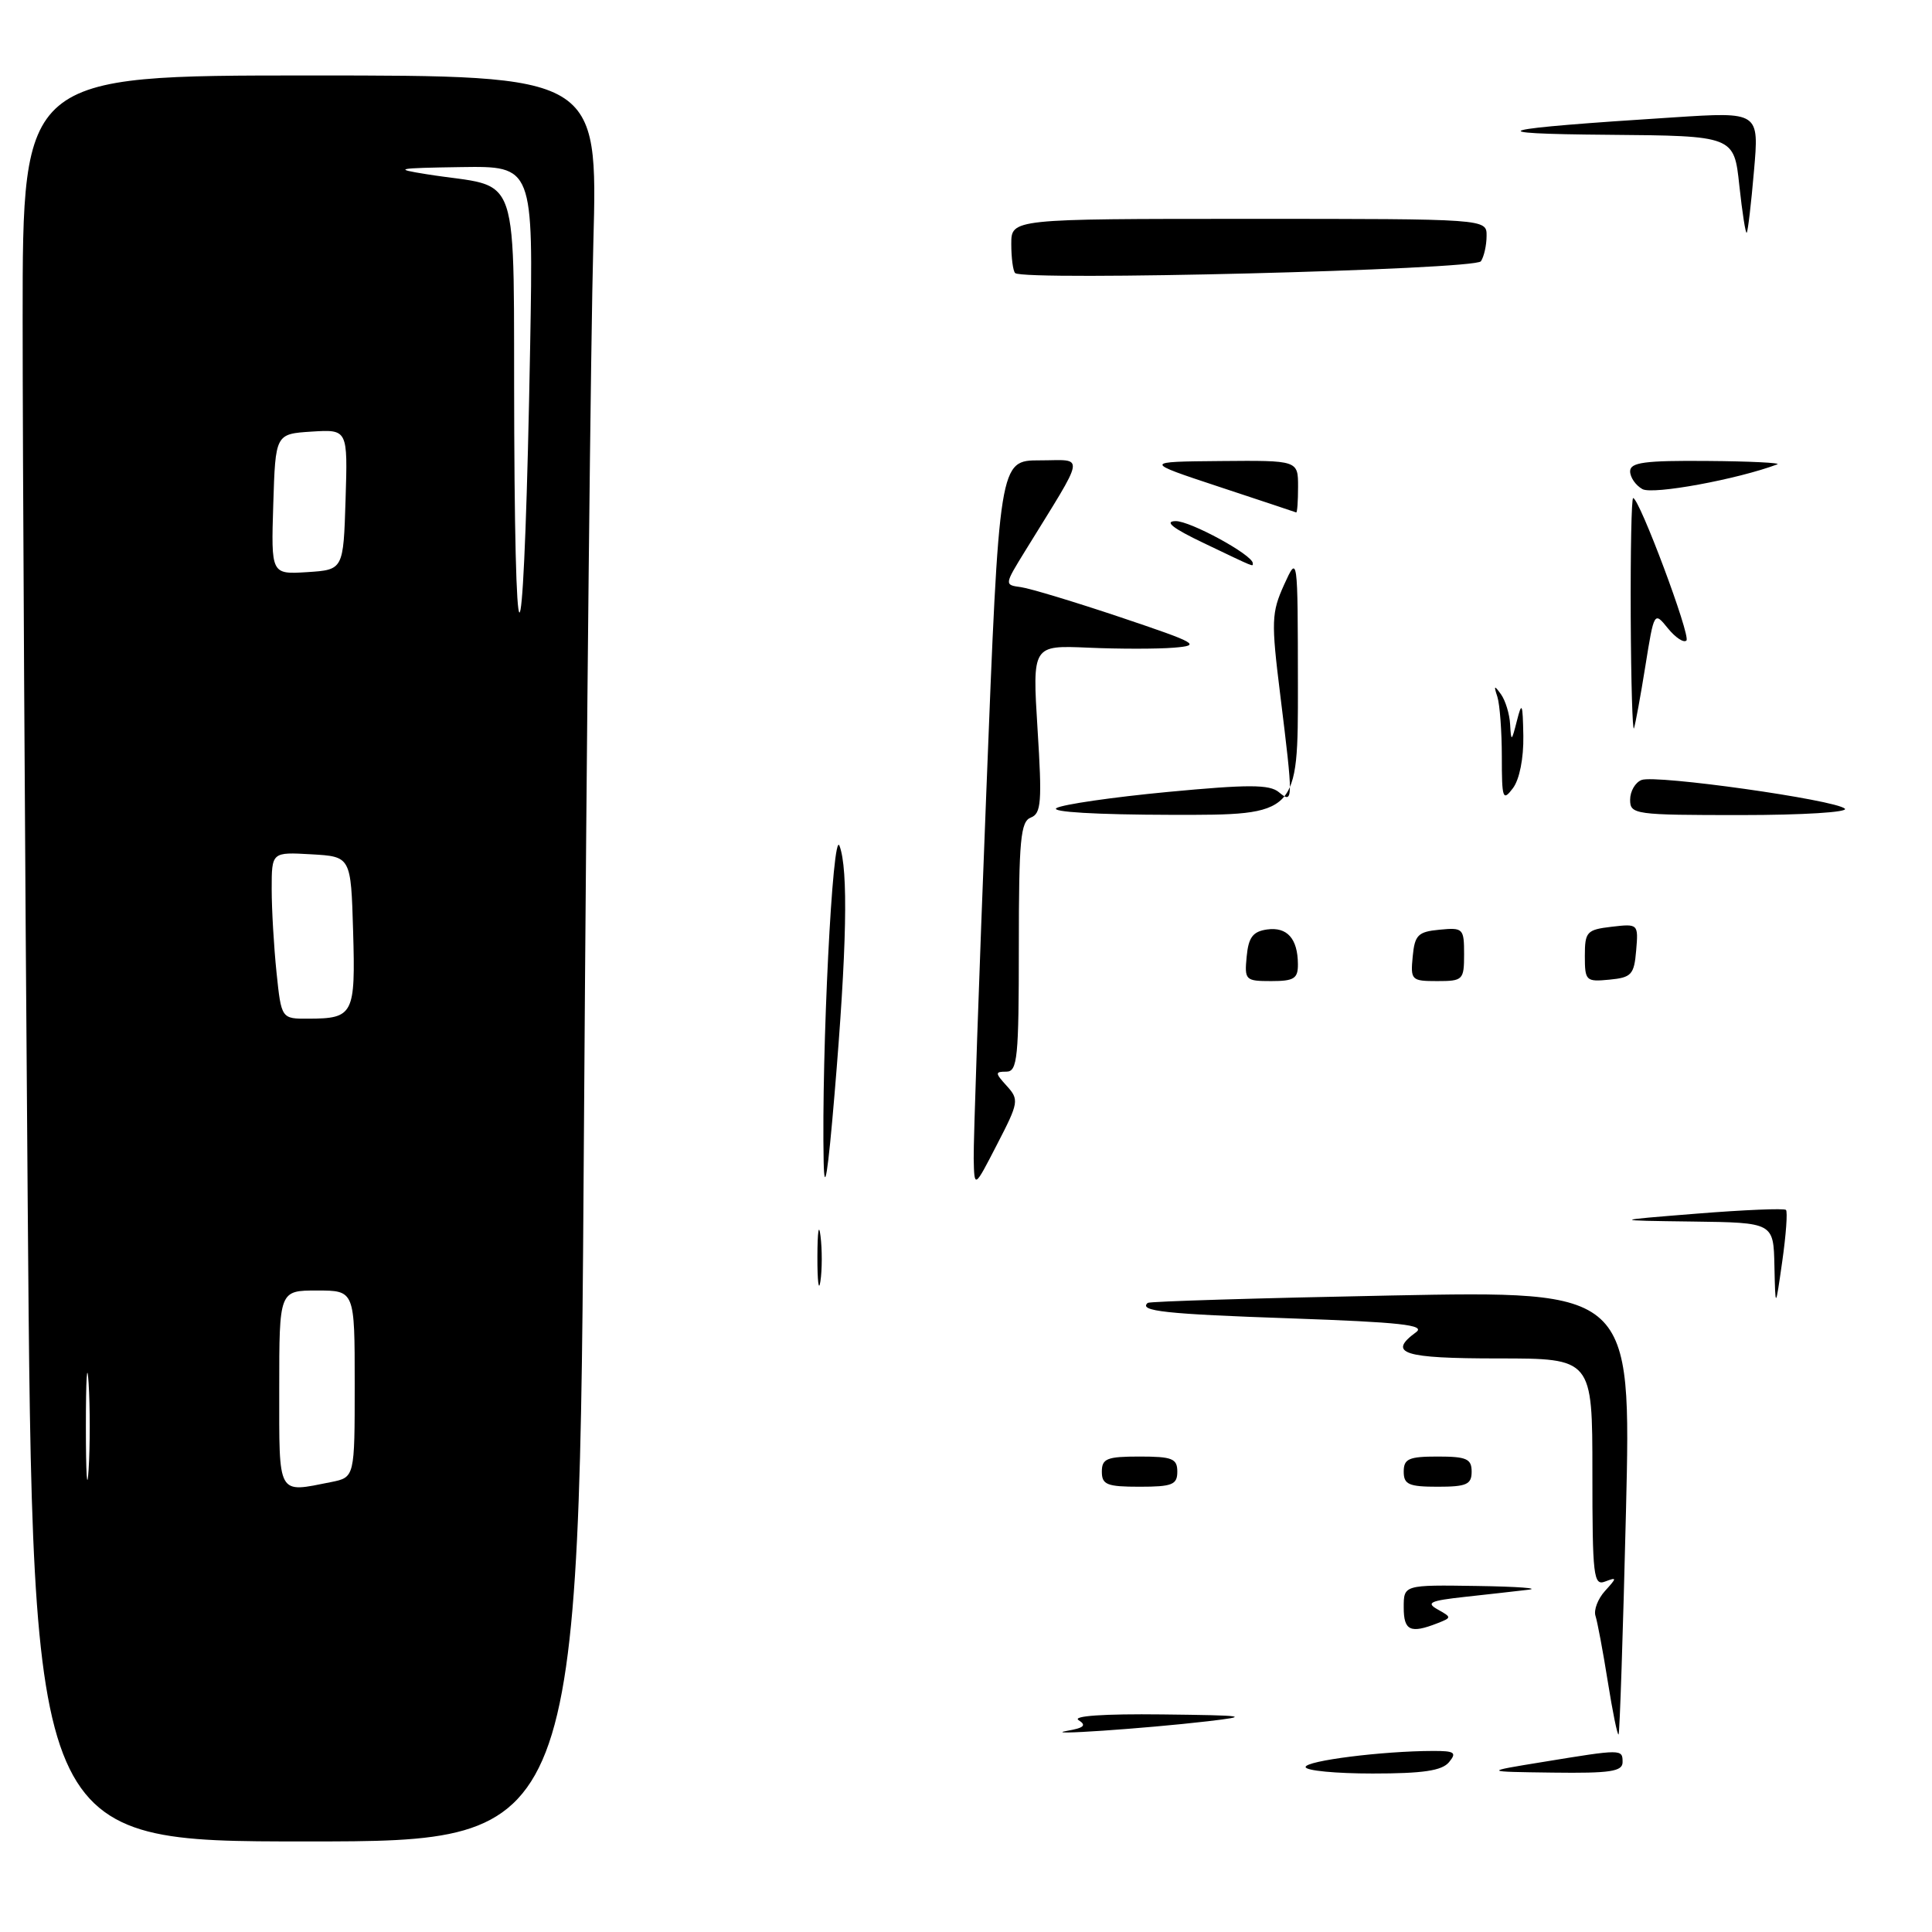 <?xml version="1.0" encoding="UTF-8" standalone="no"?>
<!DOCTYPE svg PUBLIC "-//W3C//DTD SVG 1.1//EN" "http://www.w3.org/Graphics/SVG/1.1/DTD/svg11.dtd" >
<svg xmlns="http://www.w3.org/2000/svg" xmlns:xlink="http://www.w3.org/1999/xlink" version="1.1" viewBox="0 0 256 256">
 <g >
 <path fill="currentColor"
d=" M 77.38 149.25 C 77.73 97.14 78.28 44.49 78.62 32.25 C 79.22 10.00 79.22 10.00 41.11 10.00 C 3.00 10.00 3.00 10.00 3.00 42.25 C 3.00 59.99 3.30 112.64 3.67 159.25 C 4.33 244.00 4.33 244.00 40.54 244.00 C 76.76 244.00 76.76 244.00 77.38 149.25 Z  M 173.00 234.14 C 173.00 233.31 183.16 232.02 189.87 232.01 C 192.76 232.00 193.06 232.22 192.00 233.50 C 191.06 234.63 188.55 235.00 181.88 235.00 C 176.99 235.00 173.00 234.62 173.00 234.14 Z  M 204.50 233.46 C 214.95 231.75 215.00 231.75 215.00 233.50 C 215.00 234.73 213.36 234.98 205.75 234.88 C 196.50 234.76 196.50 234.76 204.50 233.46 Z  M 141.42 229.34 C 143.64 228.96 144.00 228.61 142.92 227.93 C 142.04 227.37 146.25 227.08 154.00 227.17 C 165.15 227.30 165.80 227.40 160.00 228.08 C 151.66 229.05 137.59 230.01 141.42 229.34 Z  M 213.04 222.82 C 212.40 218.79 211.66 214.87 211.41 214.11 C 211.16 213.34 211.72 211.86 212.67 210.81 C 214.27 209.05 214.27 208.96 212.69 209.56 C 211.15 210.16 211.00 208.89 211.00 195.11 C 211.00 180.00 211.00 180.00 198.50 180.00 C 185.90 180.00 183.80 179.33 187.64 176.52 C 188.94 175.57 185.56 175.20 171.00 174.69 C 154.43 174.12 150.83 173.73 152.08 172.64 C 152.31 172.44 166.82 172.00 184.33 171.66 C 216.15 171.04 216.15 171.04 215.45 200.27 C 215.06 216.35 214.62 229.64 214.47 229.82 C 214.32 229.99 213.68 226.84 213.04 222.82 Z  M 186.00 213.00 C 186.00 210.00 186.00 210.00 195.75 210.15 C 201.11 210.23 204.15 210.46 202.50 210.65 C 200.85 210.85 197.05 211.27 194.05 211.60 C 189.50 212.10 188.91 212.37 190.50 213.26 C 192.37 214.31 192.37 214.34 190.46 215.09 C 186.88 216.49 186.00 216.08 186.00 213.00 Z  M 146.00 195.00 C 146.00 193.27 146.67 193.00 151.00 193.00 C 155.33 193.00 156.00 193.27 156.00 195.00 C 156.00 196.73 155.33 197.00 151.00 197.00 C 146.67 197.00 146.00 196.73 146.00 195.00 Z  M 186.00 195.00 C 186.00 193.30 186.67 193.00 190.50 193.00 C 194.33 193.00 195.00 193.30 195.00 195.00 C 195.00 196.70 194.33 197.00 190.50 197.00 C 186.67 197.00 186.00 196.70 186.00 195.00 Z  M 235.12 167.75 C 235.00 162.00 235.00 162.00 224.25 161.86 C 213.50 161.72 213.50 161.72 224.87 160.81 C 231.12 160.31 236.42 160.09 236.65 160.32 C 236.88 160.55 236.66 163.61 236.16 167.12 C 235.25 173.50 235.25 173.50 235.12 167.75 Z  M 108.31 166.50 C 108.32 163.20 108.50 161.97 108.72 163.77 C 108.95 165.57 108.94 168.27 108.71 169.77 C 108.49 171.27 108.30 169.80 108.31 166.50 Z  M 109.14 154.00 C 108.84 139.46 110.33 109.65 111.24 112.08 C 112.42 115.21 112.21 125.66 110.58 145.00 C 109.70 155.49 109.24 158.40 109.14 154.00 Z  M 129.02 153.50 C 128.98 151.30 129.72 129.59 130.68 105.25 C 132.41 61.00 132.41 61.00 137.78 61.00 C 143.81 61.00 144.02 59.72 135.84 73.00 C 133.07 77.50 133.07 77.50 135.28 77.80 C 136.50 77.97 142.45 79.77 148.50 81.80 C 158.69 85.23 159.21 85.52 155.55 85.82 C 153.38 86.00 148.27 86.00 144.20 85.82 C 136.79 85.50 136.79 85.50 137.48 96.61 C 138.09 106.26 137.97 107.80 136.59 108.33 C 135.23 108.85 135.00 111.28 135.00 125.47 C 135.00 140.18 134.82 142.00 133.35 142.00 C 131.83 142.00 131.83 142.16 133.41 143.90 C 135.05 145.71 134.99 146.09 132.11 151.65 C 129.10 157.50 129.10 157.50 129.02 153.50 Z  M 165.19 126.75 C 165.43 124.20 166.01 123.43 167.89 123.16 C 170.55 122.79 171.96 124.37 171.98 127.75 C 172.00 129.67 171.47 130.00 168.44 130.00 C 165.02 130.00 164.89 129.87 165.19 126.75 Z  M 187.19 126.75 C 187.46 123.89 187.89 123.46 190.75 123.19 C 193.87 122.89 194.00 123.02 194.00 126.44 C 194.00 129.85 193.85 130.00 190.44 130.00 C 187.02 130.00 186.89 129.87 187.19 126.75 Z  M 210.00 126.67 C 210.00 123.46 210.25 123.19 213.55 122.80 C 217.07 122.39 217.10 122.42 216.80 125.95 C 216.53 129.15 216.18 129.53 213.25 129.81 C 210.15 130.11 210.00 129.97 210.00 126.67 Z  M 140.00 107.07 C 140.82 106.59 147.44 105.63 154.71 104.94 C 165.41 103.93 168.22 103.93 169.46 104.97 C 171.37 106.56 171.38 106.18 169.63 92.00 C 168.43 82.34 168.48 81.18 170.14 77.50 C 171.96 73.50 171.96 73.50 171.98 90.75 C 172.00 108.00 172.00 108.00 155.25 107.97 C 145.25 107.95 139.10 107.59 140.00 107.07 Z  M 216.00 105.97 C 216.00 104.85 216.68 103.67 217.52 103.35 C 219.40 102.63 243.15 105.97 244.45 107.15 C 244.98 107.62 238.90 108.00 230.70 108.00 C 216.59 108.00 216.00 107.92 216.00 105.97 Z  M 199.00 100.27 C 199.00 96.91 198.73 93.34 198.41 92.33 C 197.91 90.81 197.99 90.75 198.89 92.00 C 199.48 92.83 200.03 94.62 200.10 96.00 C 200.23 98.33 200.29 98.29 201.00 95.50 C 201.66 92.90 201.77 93.16 201.85 97.50 C 201.90 100.47 201.34 103.29 200.47 104.44 C 199.13 106.22 199.00 105.86 199.00 100.27 Z  M 216.08 81.75 C 216.04 73.09 216.18 66.00 216.40 66.00 C 217.22 66.00 224.06 84.27 223.46 84.87 C 223.11 85.22 222.01 84.49 221.00 83.25 C 219.19 81.01 219.18 81.02 218.02 88.25 C 217.38 92.24 216.70 95.95 216.51 96.50 C 216.32 97.05 216.12 90.41 216.08 81.75 Z  M 159.50 71.96 C 155.41 70.01 154.22 69.08 155.77 69.05 C 157.70 69.01 166.00 73.54 166.00 74.63 C 166.00 75.10 166.49 75.30 159.50 71.96 Z  M 161.50 64.49 C 151.50 61.18 151.50 61.18 161.75 61.09 C 172.00 61.00 172.00 61.00 172.00 64.50 C 172.00 66.42 171.89 67.95 171.75 67.90 C 171.61 67.84 167.00 66.31 161.50 64.49 Z  M 217.63 64.81 C 216.73 64.31 216.00 63.25 216.00 62.45 C 216.00 61.27 217.93 61.01 226.25 61.08 C 231.89 61.12 236.05 61.33 235.50 61.53 C 230.24 63.51 219.00 65.58 217.63 64.81 Z  M 134.51 36.18 C 134.23 35.90 134.00 34.17 134.00 32.33 C 134.00 29.00 134.00 29.00 165.50 29.00 C 197.00 29.00 197.00 29.00 196.98 31.25 C 196.98 32.49 196.64 34.00 196.23 34.62 C 195.49 35.75 135.59 37.26 134.51 36.18 Z  M 230.47 24.58 C 229.77 18.00 229.77 18.00 213.13 17.86 C 195.36 17.72 197.74 17.08 221.80 15.55 C 233.10 14.82 233.10 14.82 232.41 22.66 C 232.04 26.97 231.61 30.65 231.45 30.83 C 231.30 31.01 230.86 28.20 230.47 24.58 Z  M 11.38 189.00 C 11.38 182.68 11.54 180.09 11.74 183.25 C 11.94 186.41 11.94 191.59 11.74 194.75 C 11.54 197.91 11.38 195.32 11.38 189.00 Z  M 37.00 184.00 C 37.00 171.00 37.00 171.00 42.00 171.00 C 47.00 171.00 47.00 171.00 47.00 183.38 C 47.00 195.75 47.00 195.75 43.88 196.38 C 36.68 197.81 37.00 198.39 37.00 184.00 Z  M 36.64 128.85 C 36.29 125.47 36.00 120.50 36.00 117.80 C 36.00 112.90 36.00 112.90 41.25 113.20 C 46.50 113.50 46.50 113.50 46.79 123.42 C 47.11 134.43 46.84 134.96 40.89 134.98 C 37.28 135.00 37.28 135.00 36.64 128.85 Z  M 68.14 57.36 C 67.98 21.14 69.34 25.15 56.50 23.08 C 52.03 22.37 52.51 22.27 61.08 22.14 C 70.67 22.00 70.67 22.00 70.25 45.75 C 69.51 87.14 68.30 93.85 68.14 57.36 Z  M 36.21 66.81 C 36.50 57.50 36.50 57.50 41.29 57.19 C 46.08 56.89 46.08 56.89 45.79 66.19 C 45.50 75.50 45.50 75.50 40.71 75.81 C 35.92 76.11 35.92 76.11 36.21 66.81 Z "/>
</g>
</svg>
